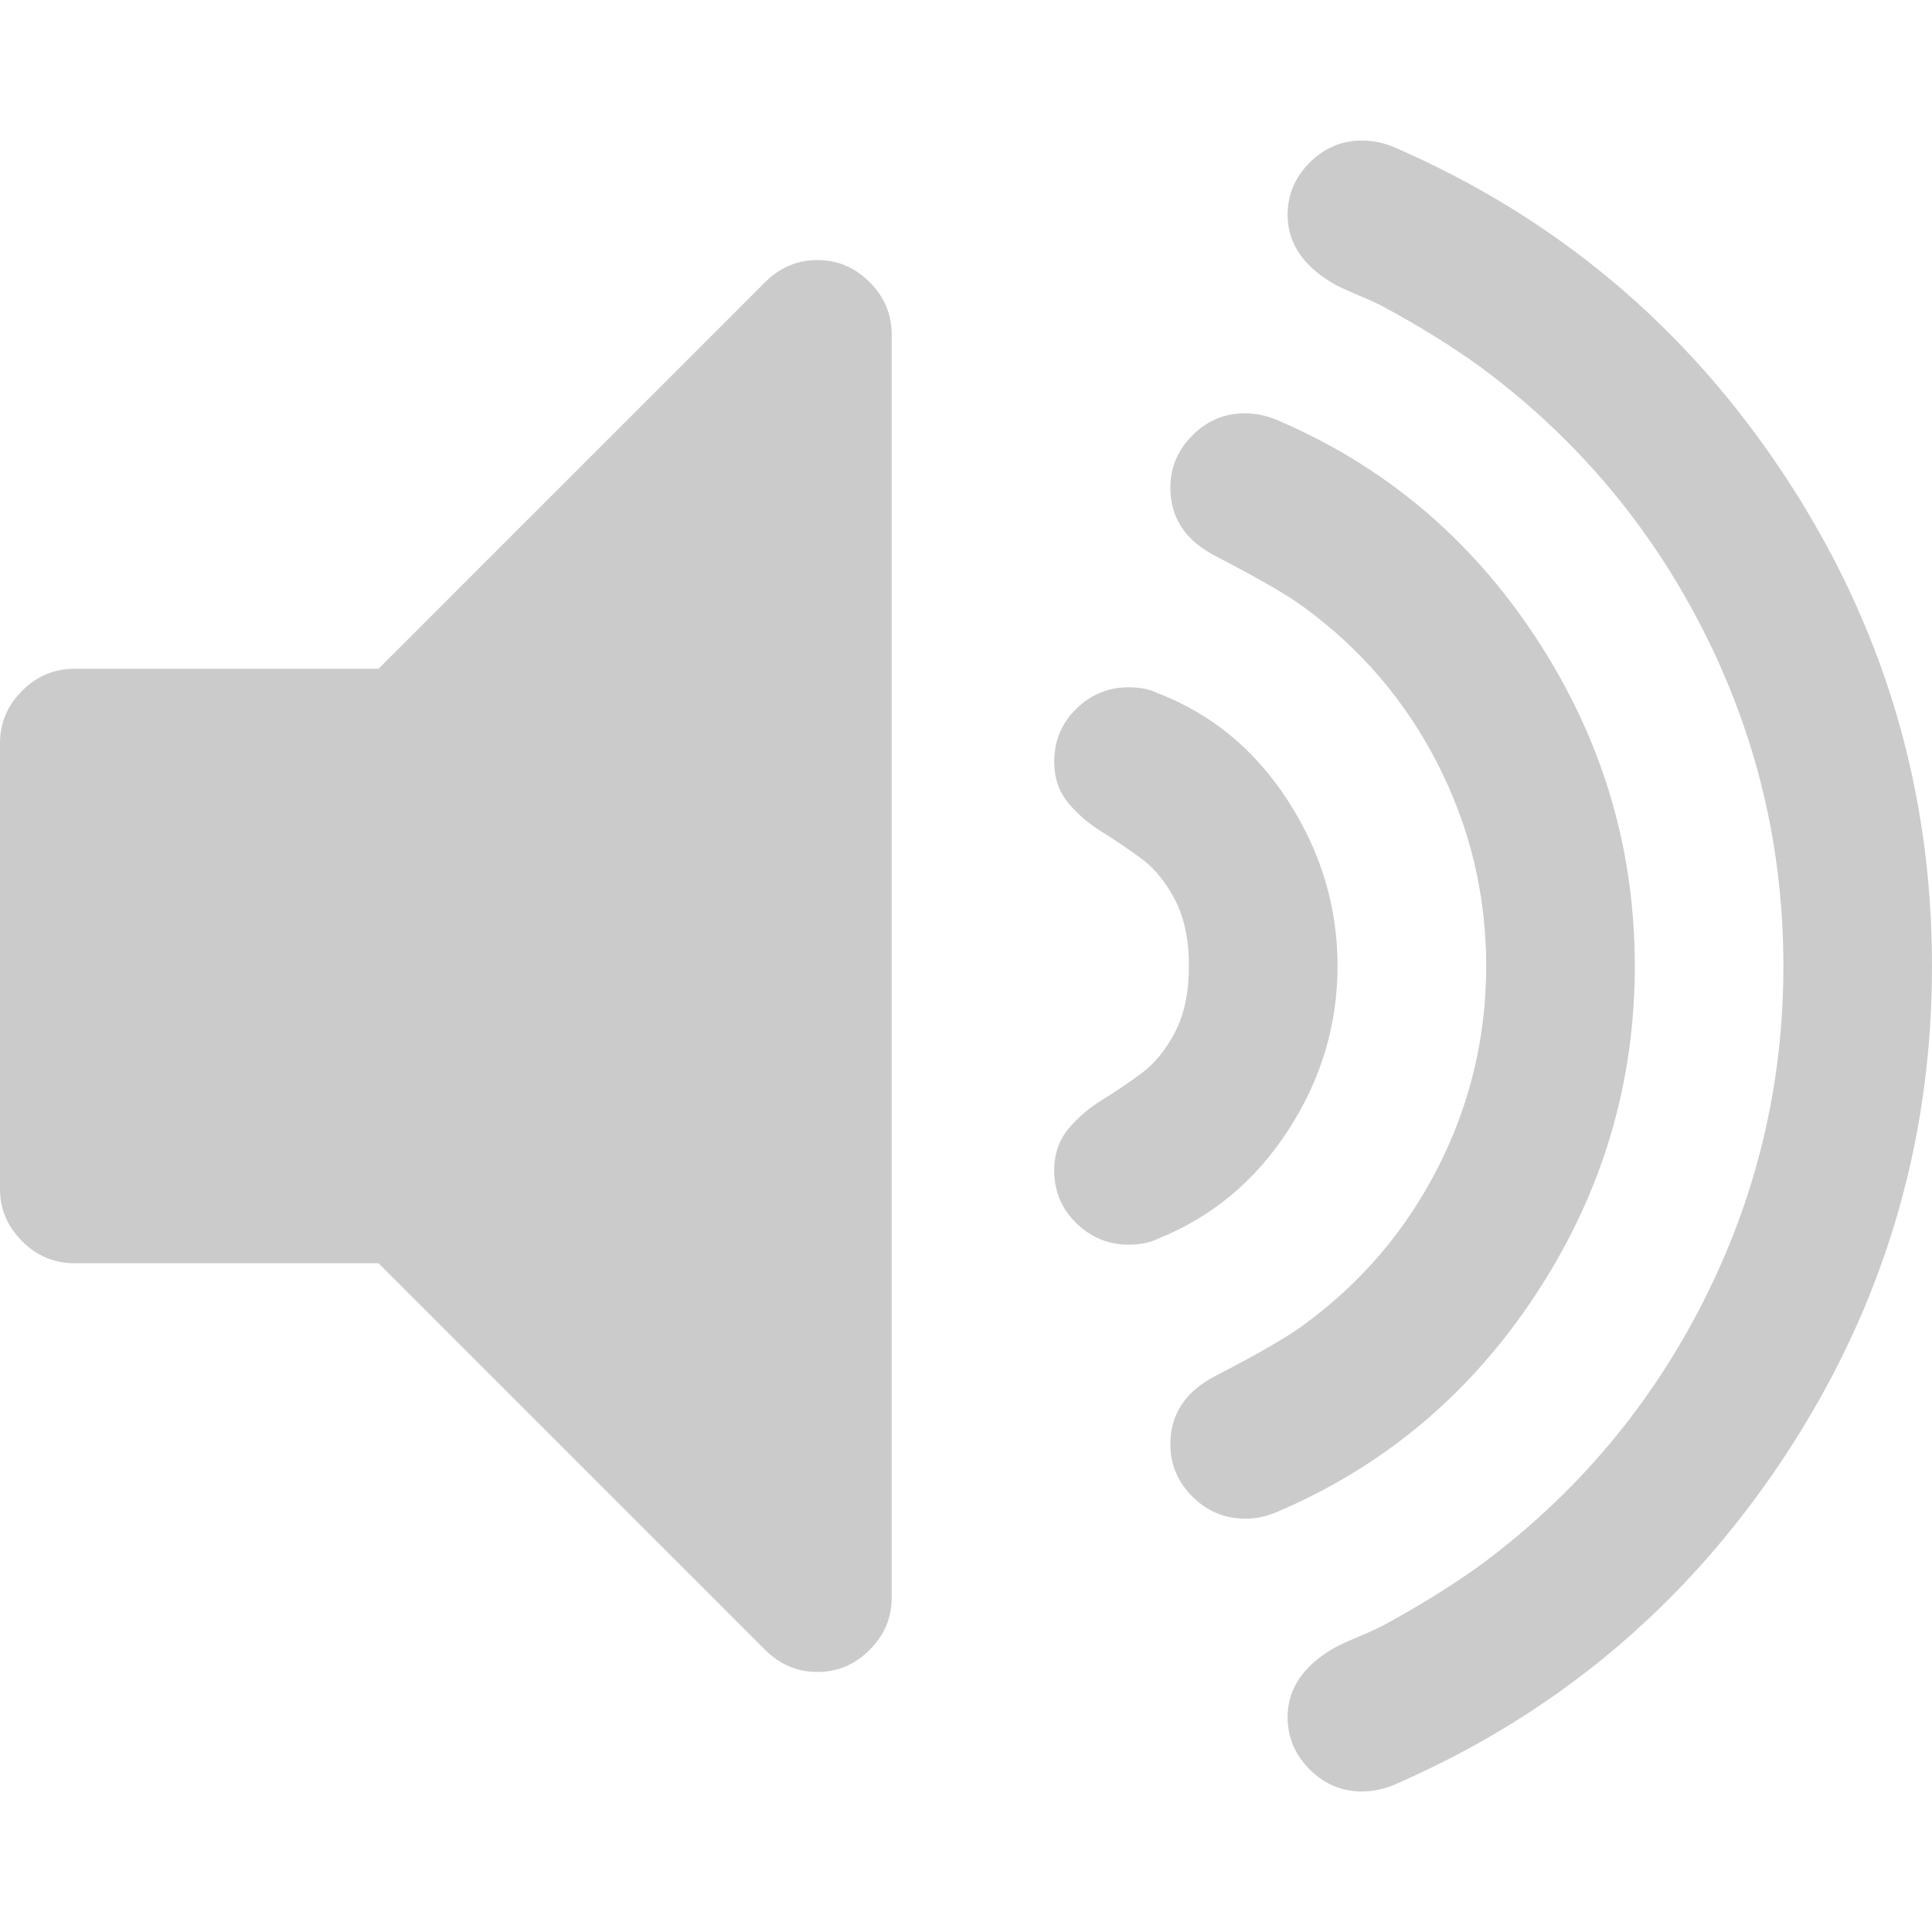 <?xml version="1.0" encoding="utf-8"?>
<!-- Generator: Adobe Illustrator 16.0.0, SVG Export Plug-In . SVG Version: 6.00 Build 0)  -->
<!DOCTYPE svg PUBLIC "-//W3C//DTD SVG 1.1//EN" "http://www.w3.org/Graphics/SVG/1.1/DTD/svg11.dtd">
<svg version="1.1" id="Capa_1" xmlns="http://www.w3.org/2000/svg" xmlns:xlink="http://www.w3.org/1999/xlink" x="0px" y="0px"
	 width="475.082px" height="475.082px" viewBox="0 0 475.082 475.082" enable-background="new 0 0 475.082 475.082"
	 xml:space="preserve">
<g>
	<g>
		<path fill="#CBCBCB" d="M200.999,63.952c-4.946,0-9.229,1.812-12.847,5.426l-95.074,95.075H18.276
			c-4.952,0-9.234,1.812-12.85,5.424C1.809,173.493,0,177.778,0,182.726v109.629c0,4.949,1.809,9.233,5.426,12.85
			c3.619,3.615,7.902,5.426,12.85,5.426h74.798l95.074,95.078c3.617,3.611,7.9,5.424,12.847,5.424c4.952,0,9.234-1.813,12.85-5.424
			c3.617-3.613,5.426-7.9,5.426-12.848V82.228c0-4.948-1.809-9.234-5.422-12.85C210.23,65.764,205.951,63.952,200.999,63.952z"/>
		<path fill="#CBCBCB" d="M316.769,277.936c8.095-12.468,12.137-25.931,12.137-40.395c0-14.465-4.042-27.992-12.137-40.556
			c-8.094-12.562-18.79-21.41-32.12-26.551c-1.901-0.949-4.283-1.427-7.14-1.427c-4.944,0-9.231,1.762-12.847,5.282
			c-3.61,3.521-5.428,7.852-5.428,12.99c0,3.997,1.144,7.376,3.433,10.137c2.283,2.762,5.041,5.142,8.282,7.139
			c3.23,1.998,6.468,4.188,9.708,6.567c3.237,2.38,5.995,5.758,8.278,10.135c2.274,4.38,3.426,9.804,3.426,16.277
			c0,6.471-1.145,11.896-3.426,16.276c-2.283,4.381-5.041,7.754-8.278,10.141c-3.24,2.379-6.478,4.568-9.708,6.566
			c-3.241,1.991-5.999,4.377-8.282,7.131c-2.282,2.766-3.433,6.145-3.433,10.141c0,5.145,1.815,9.471,5.428,12.99
			c3.613,3.521,7.902,5.287,12.847,5.287c2.854,0,5.236-0.479,7.14-1.424C297.979,299.305,308.679,290.402,316.769,277.936z"/>
		<path fill="#CBCBCB" d="M377.728,318.193c16.182-24.646,24.273-51.529,24.273-80.653s-8.094-56.005-24.273-80.666
			c-16.177-24.645-37.6-42.583-64.239-53.815c-2.473-0.95-4.948-1.427-7.416-1.427c-4.948,0-9.236,1.809-12.854,5.426
			c-3.612,3.616-5.424,7.898-5.424,12.847c0,7.424,3.713,13.039,11.14,16.849c10.656,5.518,17.889,9.705,21.692,12.559
			c14.089,10.28,25.077,23.173,32.976,38.686c7.898,15.514,11.85,32.026,11.85,49.537c0,17.512-3.949,34.022-11.85,49.536
			c-7.896,15.516-18.894,28.406-32.976,38.684c-3.806,2.857-11.036,7.043-21.692,12.563c-7.427,3.811-11.14,9.426-11.14,16.848
			c0,4.949,1.812,9.236,5.424,12.848c3.617,3.621,7.991,5.432,13.131,5.432c2.286,0,4.668-0.481,7.141-1.428
			C340.128,360.783,361.551,342.843,377.728,318.193z"/>
		<path fill="#CBCBCB" d="M438.824,116.92c-24.171-36.638-56.343-63.622-96.505-80.943c-2.473-0.95-4.948-1.425-7.416-1.425
			c-4.948,0-9.236,1.811-12.849,5.424c-3.621,3.615-5.432,7.902-5.432,12.85c0,6.851,3.714,12.469,11.14,16.846
			c1.335,0.756,3.469,1.755,6.42,2.996c2.95,1.232,5.091,2.231,6.429,2.993c8.754,4.755,16.56,9.611,23.418,14.56
			c23.407,17.318,41.682,38.922,54.814,64.809c13.136,25.885,19.697,53.388,19.697,82.512c0,29.129-6.563,56.625-19.697,82.513
			c-13.131,25.889-31.407,47.495-54.814,64.809c-6.858,4.947-14.664,9.801-23.418,14.563c-1.338,0.756-3.479,1.752-6.429,2.99
			c-2.951,1.229-5.085,2.229-6.42,2.998c-7.426,4.373-11.14,9.992-11.14,16.844c0,4.949,1.811,9.232,5.432,12.848
			c3.61,3.617,7.898,5.429,12.849,5.429c2.468,0,4.943-0.478,7.416-1.433c40.162-17.313,72.334-44.301,96.505-80.938
			c24.174-36.64,36.258-76.851,36.258-120.625C475.082,193.76,463.001,153.554,438.824,116.92z"/>
	</g>
</g>
</svg>
